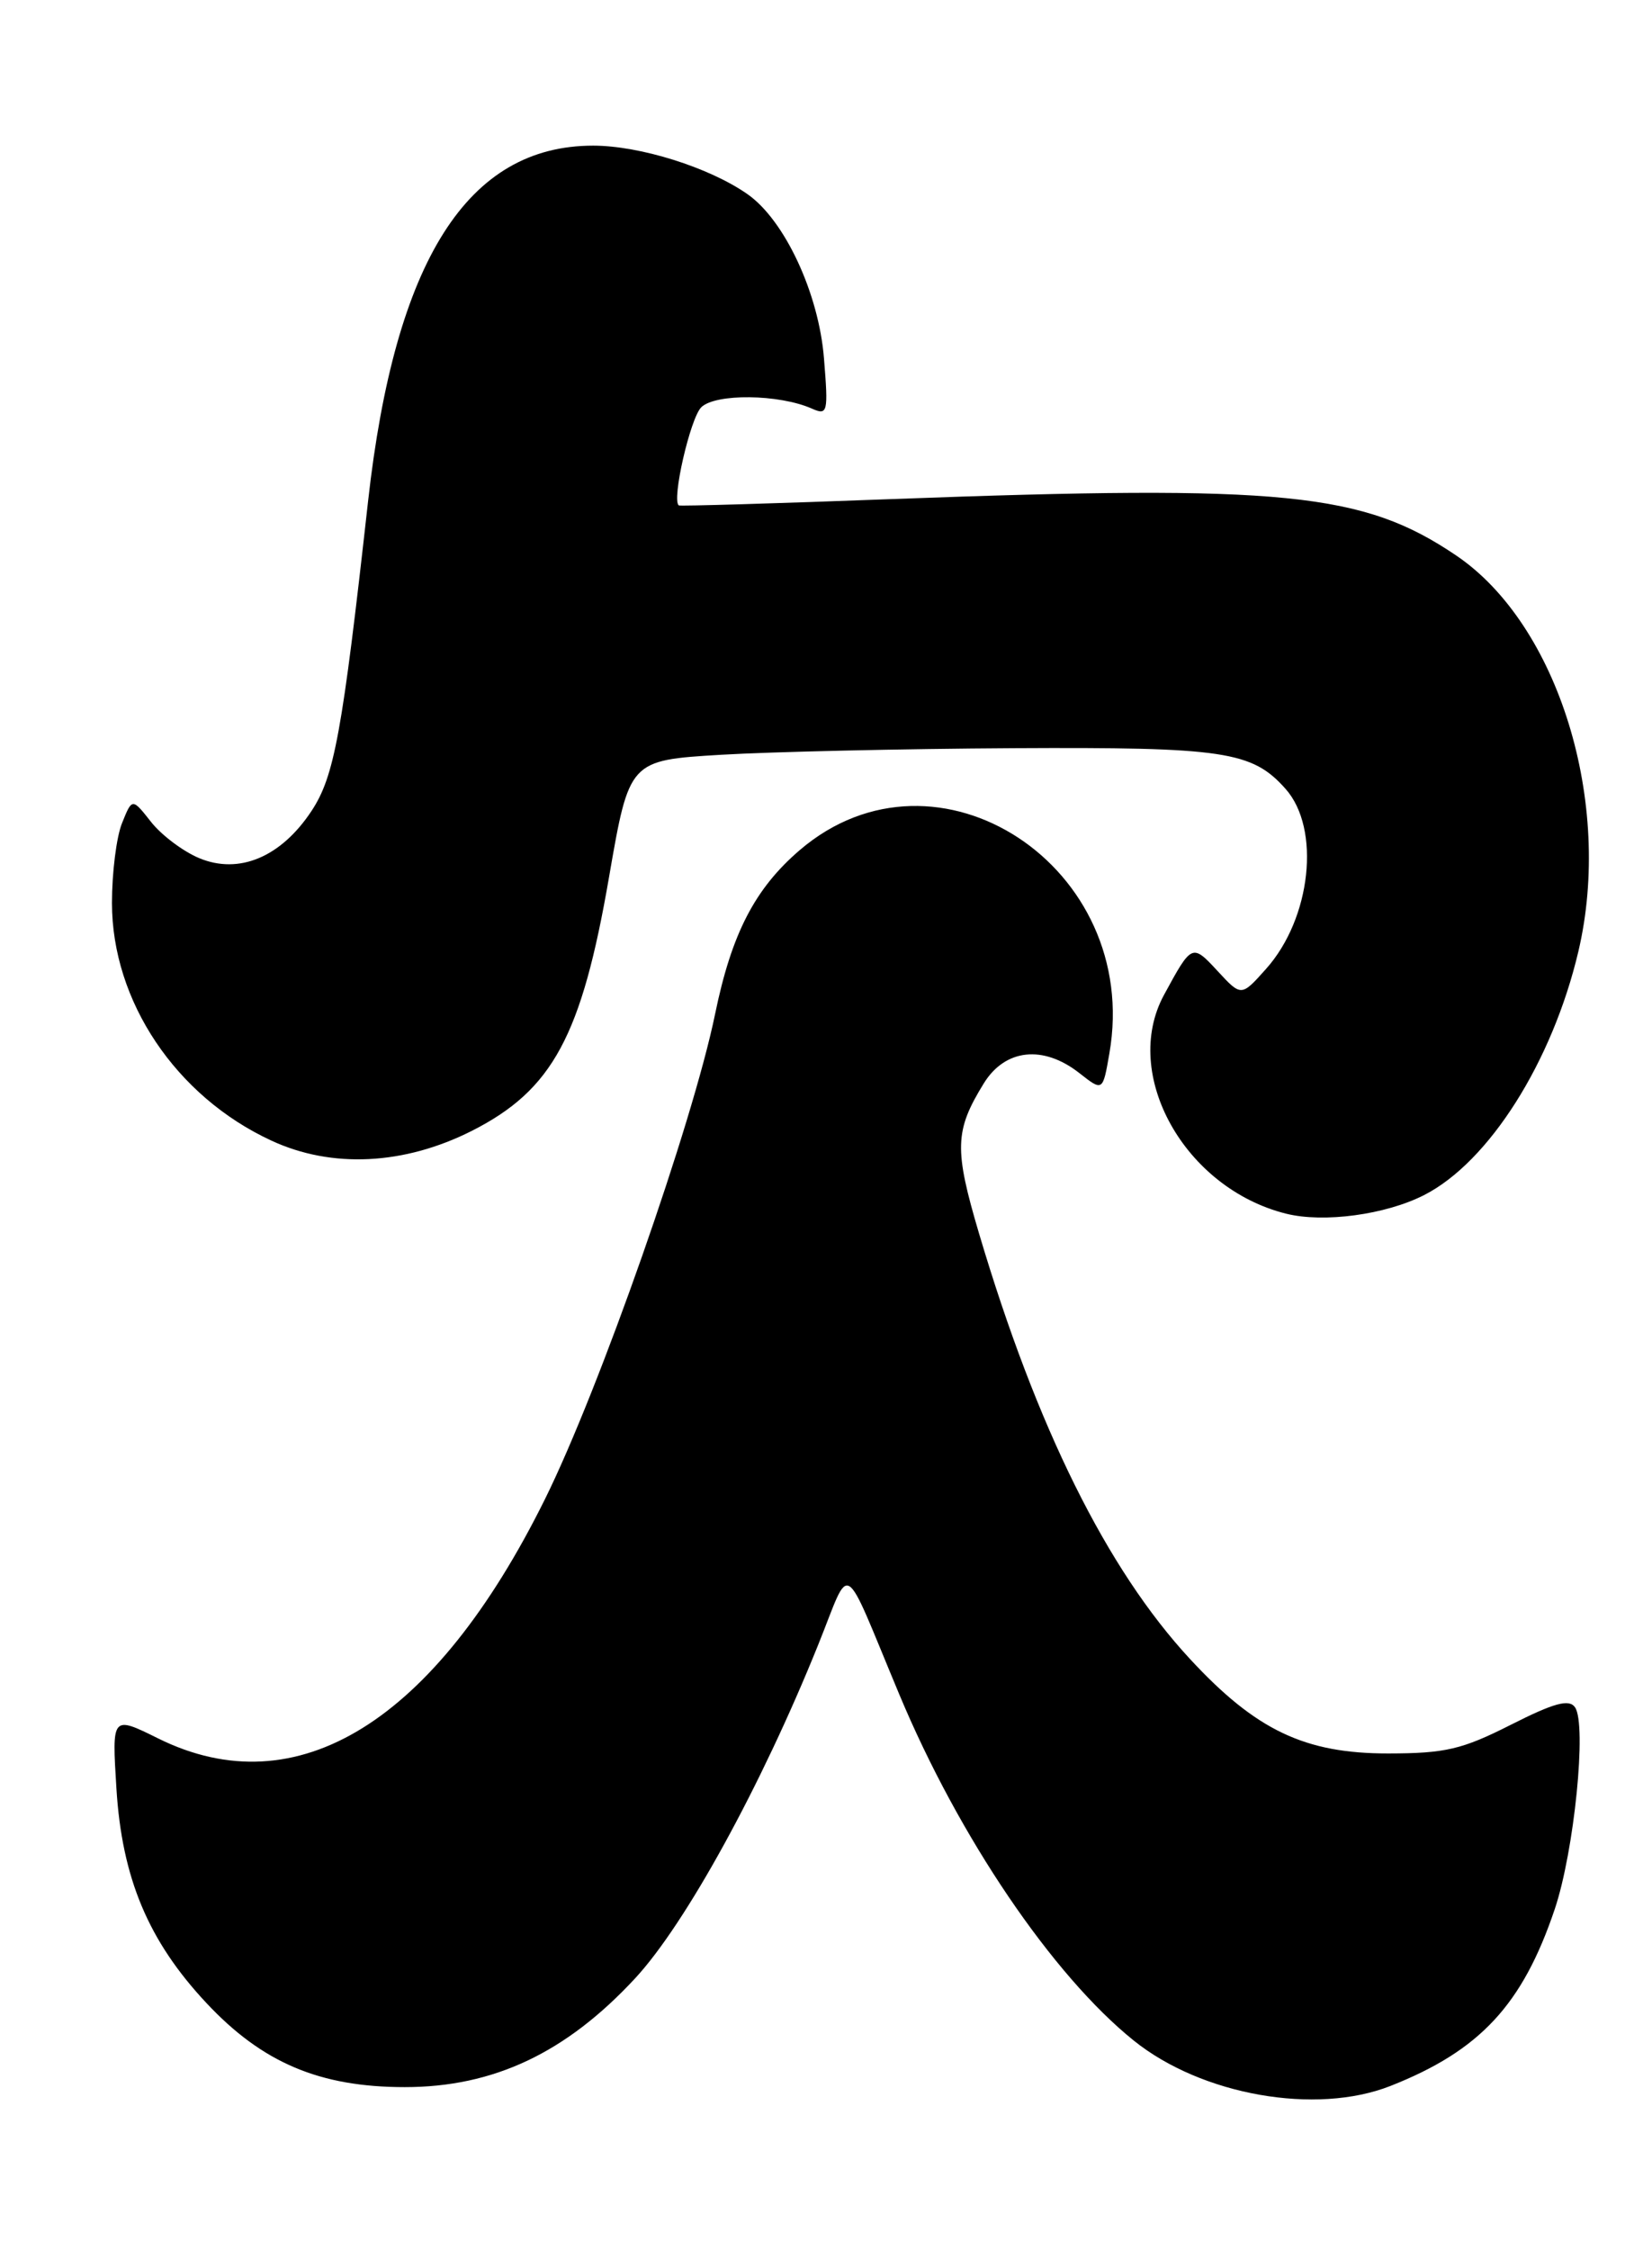 <?xml version="1.0" encoding="UTF-8" standalone="no"?>
<!DOCTYPE svg PUBLIC "-//W3C//DTD SVG 1.1//EN" "http://www.w3.org/Graphics/SVG/1.1/DTD/svg11.dtd" >
<svg xmlns="http://www.w3.org/2000/svg" xmlns:xlink="http://www.w3.org/1999/xlink" version="1.1" viewBox="0 0 188 256">
 <g >
 <path fill="currentColor"
d=" M 158.23 237.32 C 168.42 233.30 173.26 228.09 176.93 217.21 C 179.15 210.62 180.60 196.21 179.24 194.24 C 178.57 193.27 176.87 193.73 171.93 196.23 C 166.38 199.04 164.47 199.48 158.00 199.49 C 148.49 199.50 142.94 196.86 135.43 188.75 C 125.97 178.54 117.97 162.40 111.43 140.38 C 108.57 130.74 108.63 128.65 111.96 123.25 C 114.39 119.32 118.73 118.86 122.84 122.09 C 125.50 124.18 125.50 124.18 126.25 119.84 C 129.94 98.63 106.65 83.34 91.02 96.71 C 85.91 101.09 83.26 106.21 81.38 115.36 C 78.82 127.81 68.21 158.06 62.02 170.55 C 49.46 195.92 33.81 205.60 18.02 197.79 C 12.73 195.17 12.73 195.17 13.25 203.49 C 13.88 213.67 16.88 220.82 23.47 227.86 C 29.84 234.68 36.38 237.45 46.07 237.45 C 56.18 237.45 64.43 233.55 72.30 225.05 C 78.03 218.85 86.61 203.24 93.09 187.18 C 96.93 177.67 95.72 176.94 102.34 192.77 C 109.13 209.02 119.78 224.72 129.03 232.16 C 136.76 238.37 149.74 240.66 158.23 237.32 Z  M 162.07 135.96 C 169.45 132.20 176.66 120.80 179.62 108.25 C 183.60 91.35 177.34 71.06 165.72 63.20 C 155.11 56.02 146.09 55.12 101.50 56.78 C 88.30 57.28 77.39 57.60 77.25 57.50 C 76.41 56.92 78.55 47.59 79.80 46.34 C 81.40 44.75 88.67 44.83 92.40 46.49 C 94.19 47.28 94.27 46.94 93.77 40.78 C 93.18 33.37 89.29 25.03 85.05 22.08 C 80.70 19.04 72.82 16.57 67.50 16.57 C 53.21 16.57 44.95 29.61 41.89 57.00 C 38.94 83.49 38.05 88.33 35.44 92.28 C 31.97 97.52 27.19 99.52 22.67 97.63 C 20.84 96.87 18.37 95.01 17.19 93.51 C 15.04 90.78 15.04 90.78 13.89 93.64 C 13.25 95.21 12.74 99.30 12.74 102.73 C 12.75 113.91 20.01 124.73 30.87 129.76 C 37.75 132.96 46.00 132.55 53.71 128.65 C 62.88 124.00 66.19 117.88 69.31 99.78 C 71.61 86.50 71.61 86.50 82.05 85.87 C 87.80 85.53 102.75 85.19 115.28 85.12 C 139.32 84.99 142.49 85.47 146.29 89.74 C 150.33 94.27 149.22 104.48 144.08 110.23 C 141.26 113.39 141.26 113.39 138.57 110.48 C 135.66 107.34 135.63 107.36 132.46 113.20 C 127.57 122.23 134.80 135.19 146.36 138.08 C 150.63 139.15 157.69 138.20 162.07 135.96 Z "/>
</g>
</svg>